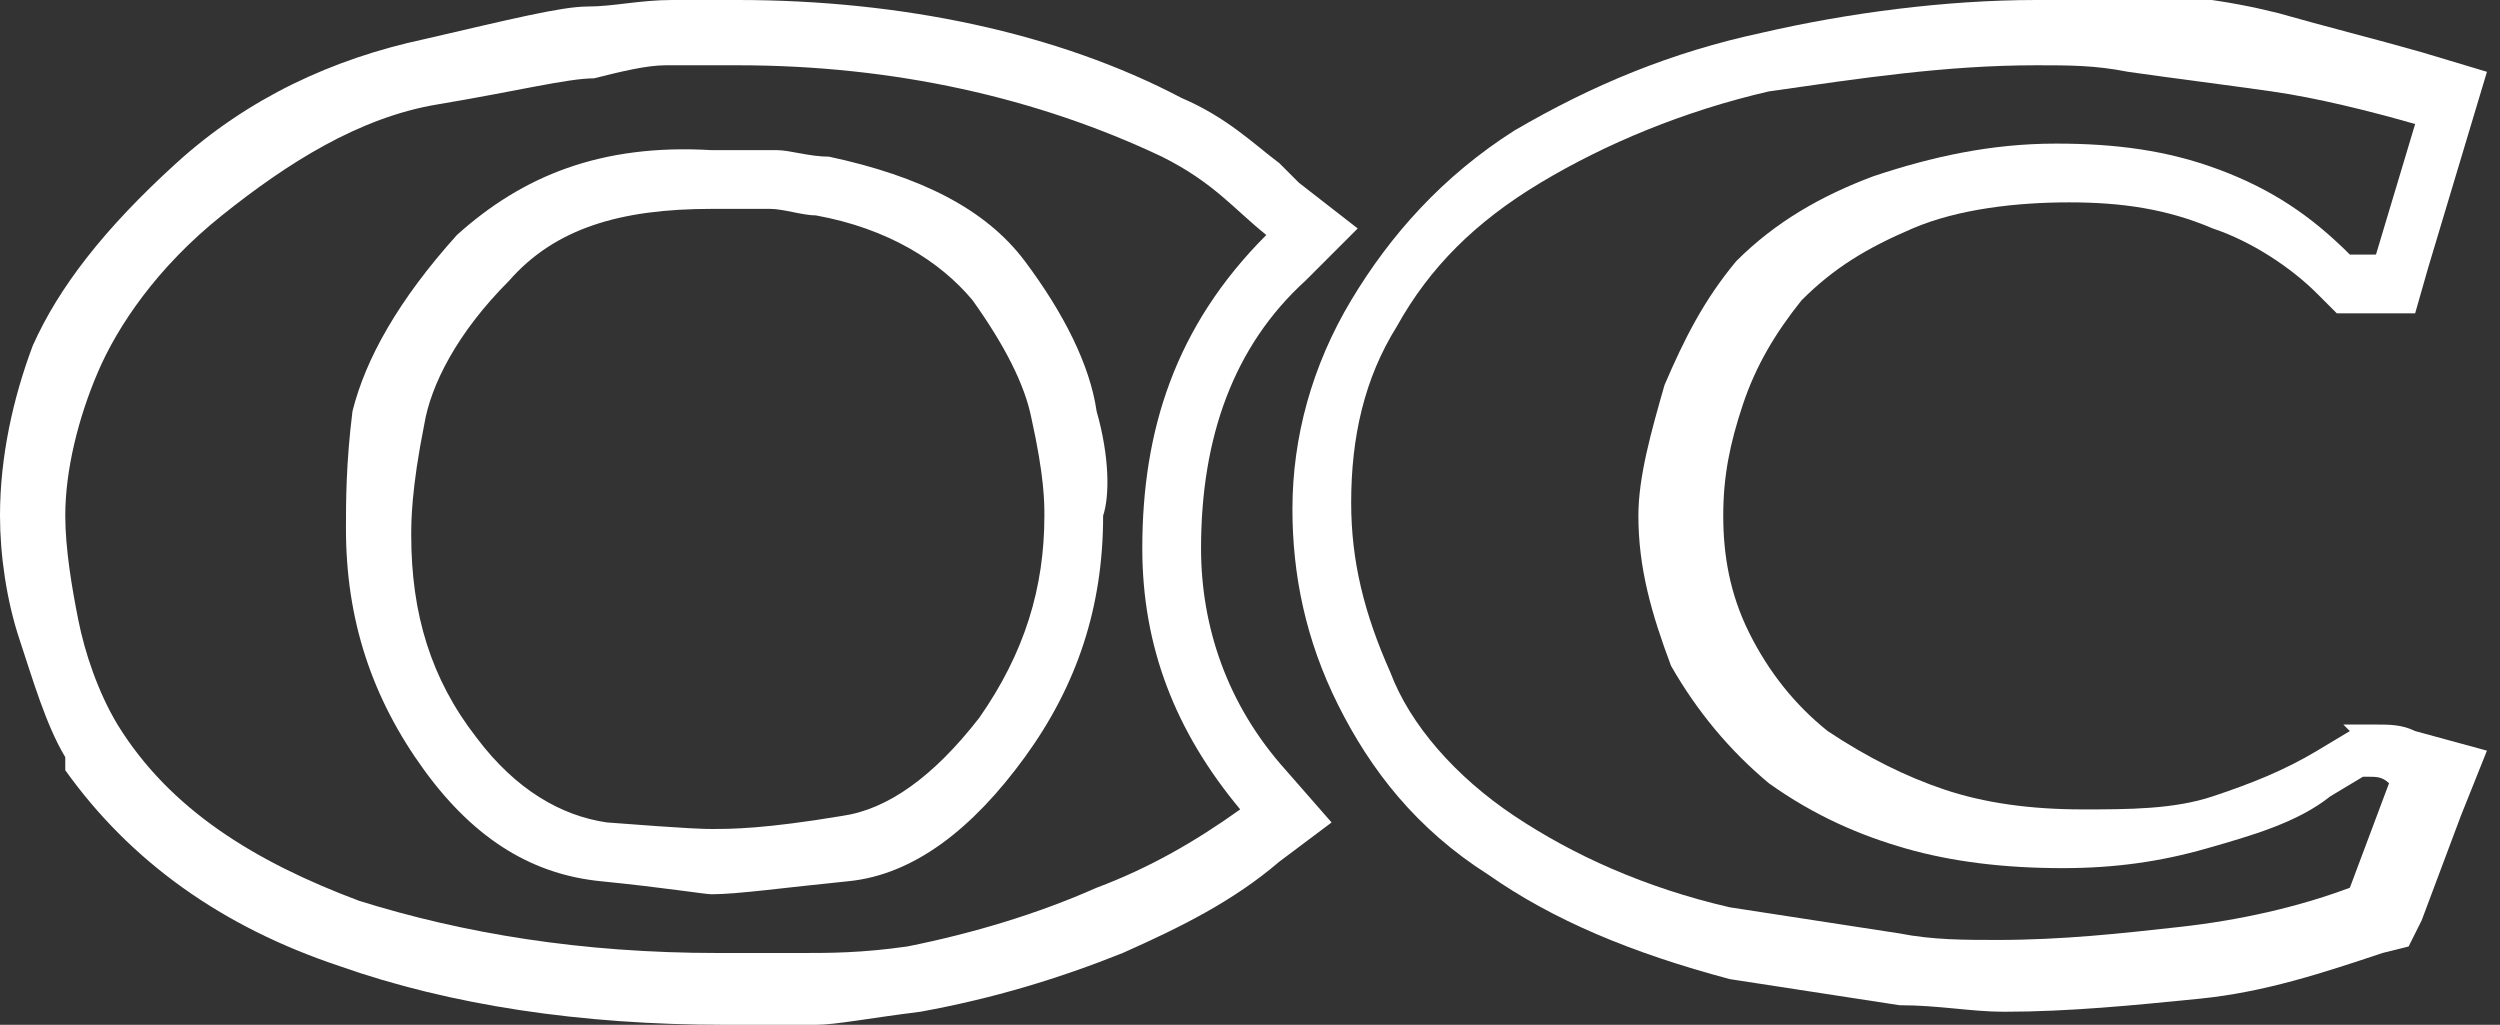 <!-- Generator: Adobe Illustrator 19.1.0, SVG Export Plug-In  -->
<svg version="1.1"
	 xmlns="http://www.w3.org/2000/svg" xmlns:xlink="http://www.w3.org/1999/xlink" xmlns:a="http://ns.adobe.com/AdobeSVGViewerExtensions/3.0/"
	 x="0px" y="0px" width="38.3px" height="15.7px" viewBox="0 0 38.3 15.7" enable-background="new 0 0 38.3 15.7"
	 xml:space="preserve">
<rect x="0" y="0" width="38.3" height="15.7" fill="#333333" stroke="none"/>
<defs>
</defs>
<g>
	<g id="XMLID_2_">
		<g id="XMLID_3_">
			<path fill="#FFFFFF" d="M11.3,1c2.4,0,4.6,0.5,6.5,1.4c0.8,0.4,1.1,0.8,1.6,1.2c-1.4,1.4-1.9,3-1.9,4.8c0,1.5,0.5,2.8,1.5,4
				c-0.7,0.5-1.4,0.9-2.2,1.2c-0.9,0.4-1.9,0.7-2.9,0.9c-0.7,0.1-1.2,0.1-1.6,0.1c-0.3,0-0.7,0-1.3,0c-2.1,0-3.9-0.3-5.5-0.8
				c-1.6-0.6-2.9-1.4-3.7-2.7c-0.3-0.5-0.5-1.1-0.6-1.6C1.1,9,1,8.4,1,7.9c0-0.7,0.2-1.5,0.5-2.2C1.8,5,2.4,4.1,3.4,3.3
				s2.1-1.5,3.3-1.7c1.2-0.2,2-0.4,2.4-0.4C9.5,1.1,9.9,1,10.2,1h0.4H11.3 M10.9,13.7c0.4,0,1.1-0.1,2.1-0.2c1-0.1,1.9-0.8,2.7-1.9
				c0.8-1.1,1.2-2.3,1.2-3.7C17,7.6,17,7,16.8,6.3c-0.1-0.7-0.5-1.5-1.1-2.3c-0.6-0.8-1.6-1.3-3-1.6c-0.3,0-0.6-0.1-0.8-0.1
				c-0.3,0-0.5,0-0.7,0c-0.1,0-0.2,0-0.3,0C9.2,2.2,8,2.7,7,3.6c-0.9,1-1.4,1.9-1.6,2.7C5.3,7.1,5.3,7.7,5.3,8.1
				c0,1.4,0.4,2.6,1.2,3.7c0.8,1.1,1.7,1.6,2.7,1.7C10.2,13.6,10.8,13.7,10.9,13.7 M11.3,0h-0.6h-0.4C9.8,0,9.4,0.1,9,0.1
				c-0.4,0-1.2,0.2-2.5,0.5C5.1,0.9,3.8,1.5,2.7,2.5c-1.1,1-1.8,1.9-2.2,2.8C0.2,6.1,0,7,0,7.9c0,0.6,0.1,1.3,0.3,1.9
				c0.2,0.6,0.4,1.3,0.7,1.8l0,0.1l0,0.1c1,1.4,2.4,2.4,4.2,3c1.7,0.6,3.7,0.9,5.9,0.9c0.6,0,1,0,1.4,0c0.3,0,0.8-0.1,1.6-0.2l0,0
				l0,0c1.1-0.2,2.1-0.5,3.1-0.9c0.9-0.4,1.7-0.8,2.4-1.4l0.8-0.6l-0.7-0.8c-0.9-1-1.3-2.2-1.3-3.4c0-1.7,0.5-3.1,1.6-4.1l0.8-0.8
				l-0.9-0.7c-0.1-0.1-0.2-0.2-0.3-0.3c-0.4-0.3-0.8-0.7-1.5-1C16.2,0.5,13.8,0,11.3,0L11.3,0z M10.9,12.7c-0.1,0-0.3,0-1.6-0.1
				c-0.7-0.1-1.4-0.5-2-1.3c-0.7-0.9-1-1.9-1-3.1c0-0.2,0-0.7,0.2-1.7C6.6,5.9,7,5.1,7.8,4.3c0.7-0.8,1.7-1.1,3.1-1.1h0.3
				c0.2,0,0.4,0,0.6,0c0.2,0,0.5,0.1,0.7,0.1c1.1,0.2,1.9,0.7,2.4,1.3c0.5,0.7,0.8,1.3,0.9,1.8C16,7.3,16,7.7,16,7.9
				c0,1.1-0.3,2.1-1,3.1c-0.7,0.9-1.4,1.4-2.1,1.5C11.7,12.7,11.2,12.7,10.9,12.7L10.9,12.7z"/>
		</g>
	</g>
	<g id="XMLID_1_">
		<path fill="#FFFFFF" d="M31.2,1c0.5,0,0.9,0,1.4,0.1c0.7,0.1,1.5,0.2,2.2,0.3c0.7,0.1,1.5,0.3,2.2,0.5l-0.6,2H36
			c-0.6-0.6-1.2-1-2-1.3s-1.6-0.4-2.5-0.4c-1,0-1.9,0.2-2.8,0.5C27.9,3,27.2,3.4,26.6,4c-0.5,0.6-0.8,1.2-1.1,1.9
			c-0.2,0.7-0.4,1.4-0.4,2c0,0.8,0.2,1.5,0.5,2.3c0.4,0.7,0.9,1.3,1.5,1.8c0.7,0.5,1.4,0.8,2.1,1s1.5,0.3,2.4,0.3
			c0.8,0,1.5-0.1,2.2-0.3c0.7-0.2,1.4-0.4,1.9-0.8l0.5-0.3c0,0,0.1,0,0.1,0c0.1,0,0.2,0,0.3,0.1l-0.6,1.6c-0.8,0.3-1.7,0.5-2.6,0.6
			c-0.9,0.1-1.8,0.2-2.8,0.2c-0.5,0-1,0-1.5-0.1l-2.6-0.4c-1.3-0.3-2.4-0.8-3.3-1.4c-0.9-0.6-1.6-1.4-1.9-2.2
			c-0.4-0.9-0.6-1.7-0.6-2.6c0-1,0.2-1.9,0.7-2.7c0.5-0.9,1.2-1.6,2.2-2.2c1-0.6,2.2-1.1,3.5-1.4C28.5,1.2,29.8,1,31.2,1 M31.2,0
			c-1.4,0-2.9,0.2-4.2,0.5c-1.4,0.3-2.6,0.8-3.8,1.5l0,0l0,0c-1.1,0.7-1.9,1.6-2.5,2.6c-0.6,1-0.9,2.1-0.9,3.2c0,1,0.2,2,0.7,3
			c0.5,1,1.2,1.9,2.3,2.6c1,0.7,2.2,1.2,3.7,1.6l0,0l0,0l2.6,0.4l0,0l0,0c0.6,0,1.1,0.1,1.6,0.1c1,0,2-0.1,3-0.2
			c1-0.1,1.9-0.4,2.8-0.7l0.4-0.1l0.2-0.4l0.6-1.6l0.4-1l-1.1-0.3c-0.2-0.1-0.4-0.1-0.6-0.1c-0.1,0-0.2,0-0.4,0l-0.1,0L36,11.2
			l-0.5,0.3l0,0l0,0c-0.5,0.3-1,0.5-1.6,0.7c-0.6,0.2-1.3,0.2-2,0.2c-0.8,0-1.5-0.1-2.1-0.3c-0.6-0.2-1.2-0.5-1.8-0.9
			c-0.5-0.4-0.9-0.9-1.2-1.5c-0.3-0.6-0.4-1.2-0.4-1.8c0-0.6,0.1-1.1,0.3-1.7c0.2-0.6,0.5-1.1,0.9-1.6c0.5-0.5,1-0.8,1.7-1.1
			c0.7-0.3,1.6-0.4,2.4-0.4c0.8,0,1.5,0.1,2.2,0.4c0.6,0.2,1.2,0.6,1.6,1l0.3,0.3H36h0.3h0.7l0.2-0.7l0.6-2l0.3-1l-1-0.3
			c-0.7-0.2-1.5-0.4-2.2-0.6c-0.8-0.2-1.6-0.3-2.4-0.3C32.2,0,31.7,0,31.2,0L31.2,0z"/>
	</g>
</g>
</svg>
